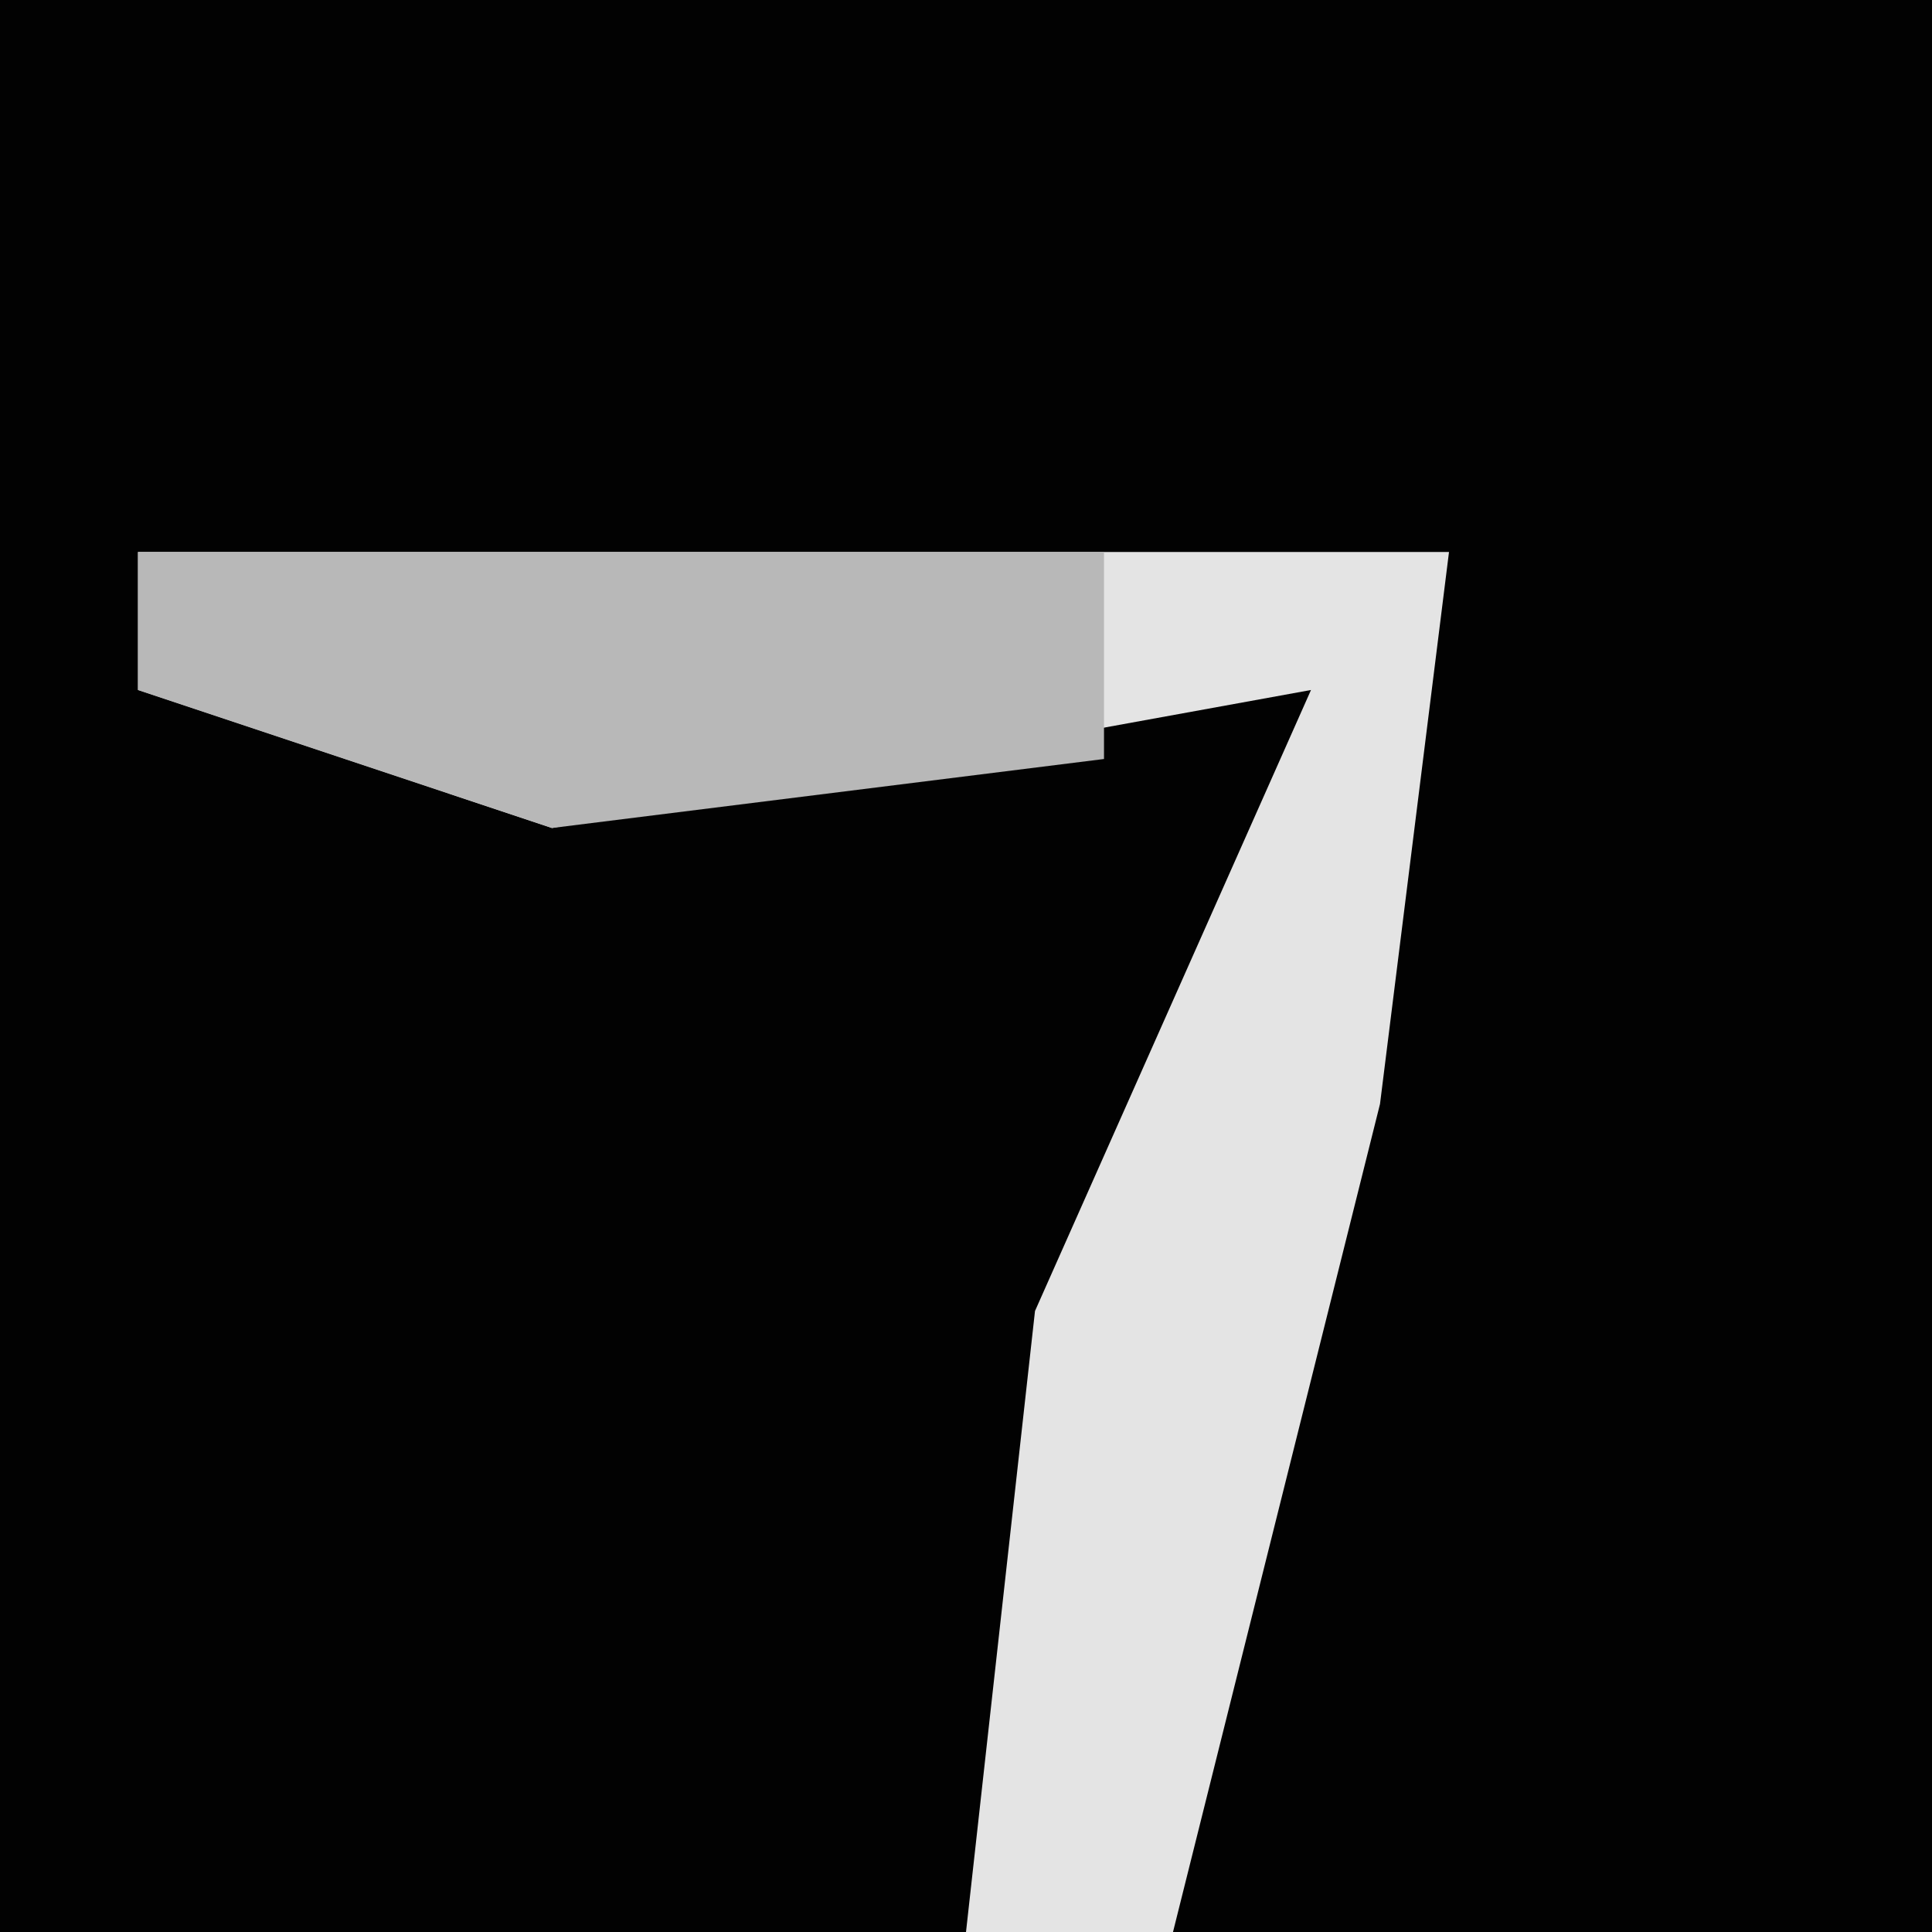 <?xml version="1.0" encoding="UTF-8"?>
<svg version="1.1" xmlns="http://www.w3.org/2000/svg" width="28" height="28">
<path d="M0,0 L28,0 L28,28 L0,28 Z " fill="#020202" transform="translate(0,0)"/>
<path d="M0,0 L19,0 L18,8 L15,20 L12,20 L13,11 L17,2 L6,4 L0,2 Z " fill="#E4E4E4" transform="translate(2,8)"/>
<path d="M0,0 L14,0 L14,3 L6,4 L0,2 Z " fill="#B8B8B8" transform="translate(2,8)"/>
</svg>
